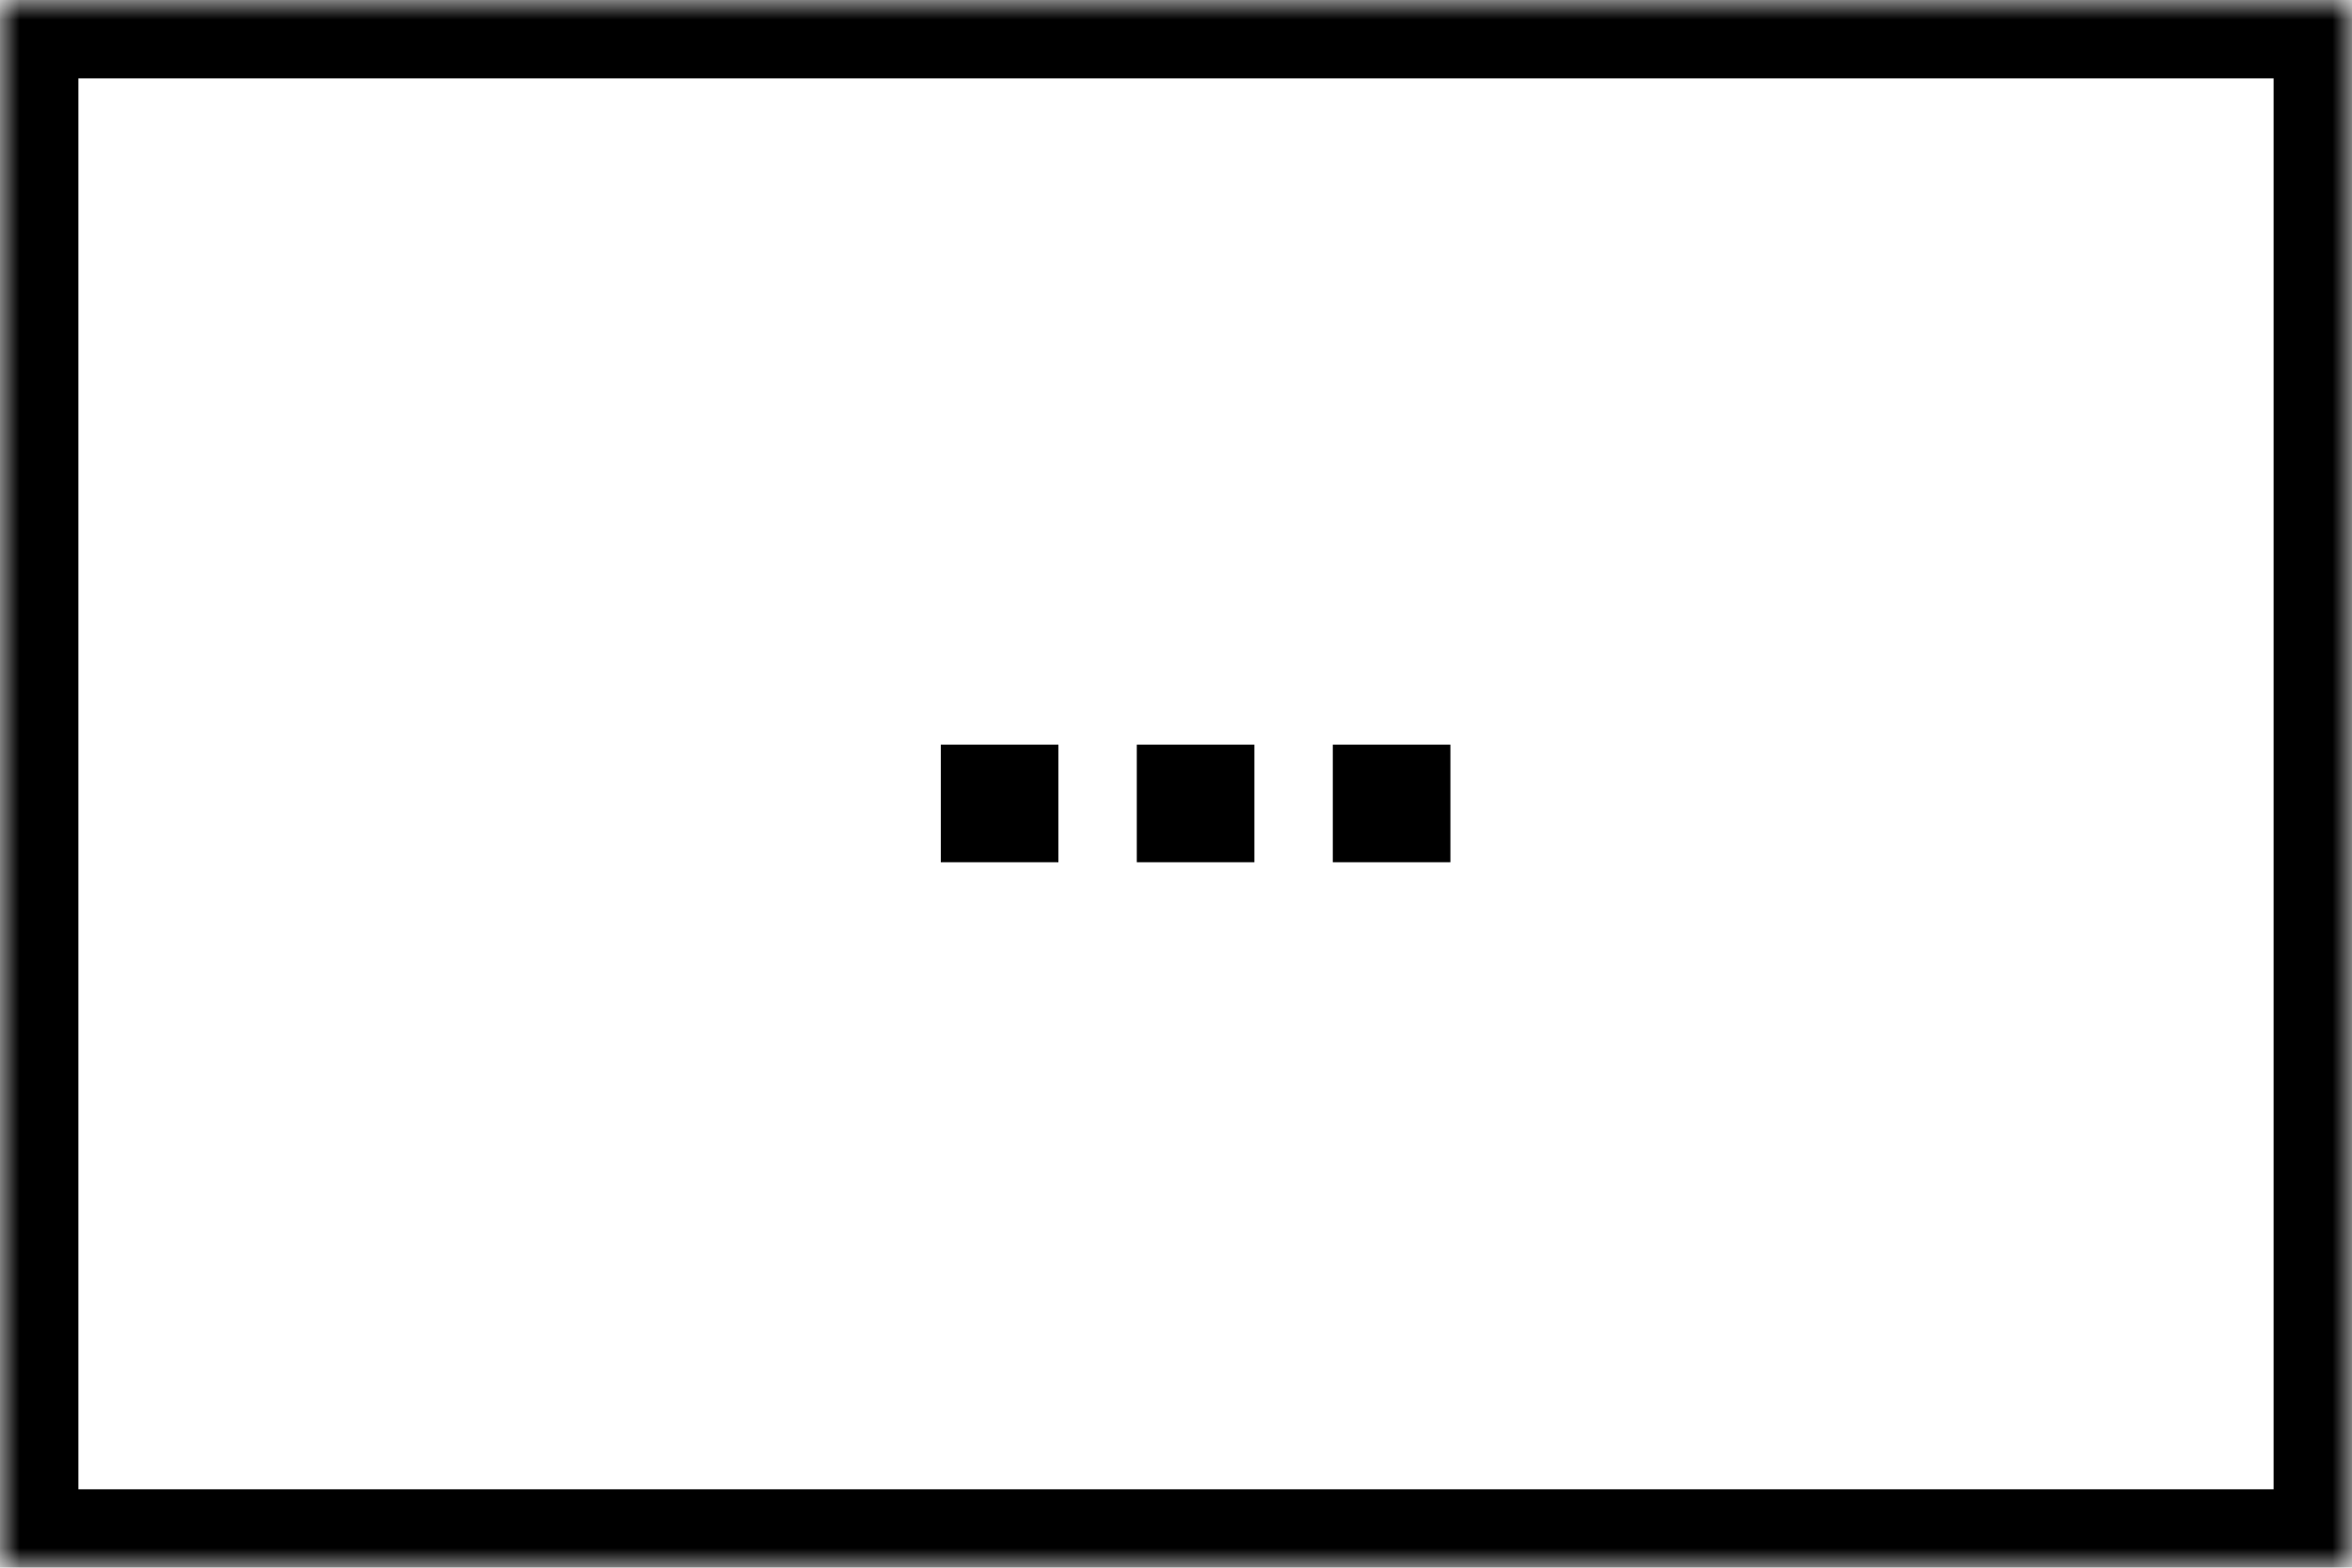 <?xml version="1.0" encoding="UTF-8" standalone="no"?>
<svg width="60px" height="40px" viewBox="0 0 60 40" version="1.1" xmlns="http://www.w3.org/2000/svg" xmlns:xlink="http://www.w3.org/1999/xlink">
    <!-- Generator: Sketch 42 (36781) - http://www.bohemiancoding.com/sketch -->
    <title>Custom</title>
    <desc>Created with Sketch.</desc>
    <defs>
        <rect id="path-1" x="0" y="0" width="60" height="40"></rect>
        <mask id="mask-2" maskContentUnits="userSpaceOnUse" maskUnits="objectBoundingBox" x="0" y="0" width="60" height="40" fill="white">
            <use xlink:href="#path-1"></use>
        </mask>
    </defs>
    <g id="Page-1" stroke="none" stroke-width="1" fill="none" fill-rule="evenodd">
        <g id="Custom">
            <use id="Rectangle" stroke="#000000" mask="url(#mask-2)" stroke-width="4" xlink:href="#path-1"></use>
            <rect id="Rectangle-2" fill="#000000" x="24" y="19" width="3" height="3"></rect>
            <rect id="Rectangle-2" fill="#000000" x="29" y="19" width="3" height="3"></rect>
            <rect id="Rectangle-2" fill="#000000" x="34" y="19" width="3" height="3"></rect>
        </g>
    </g>
</svg>